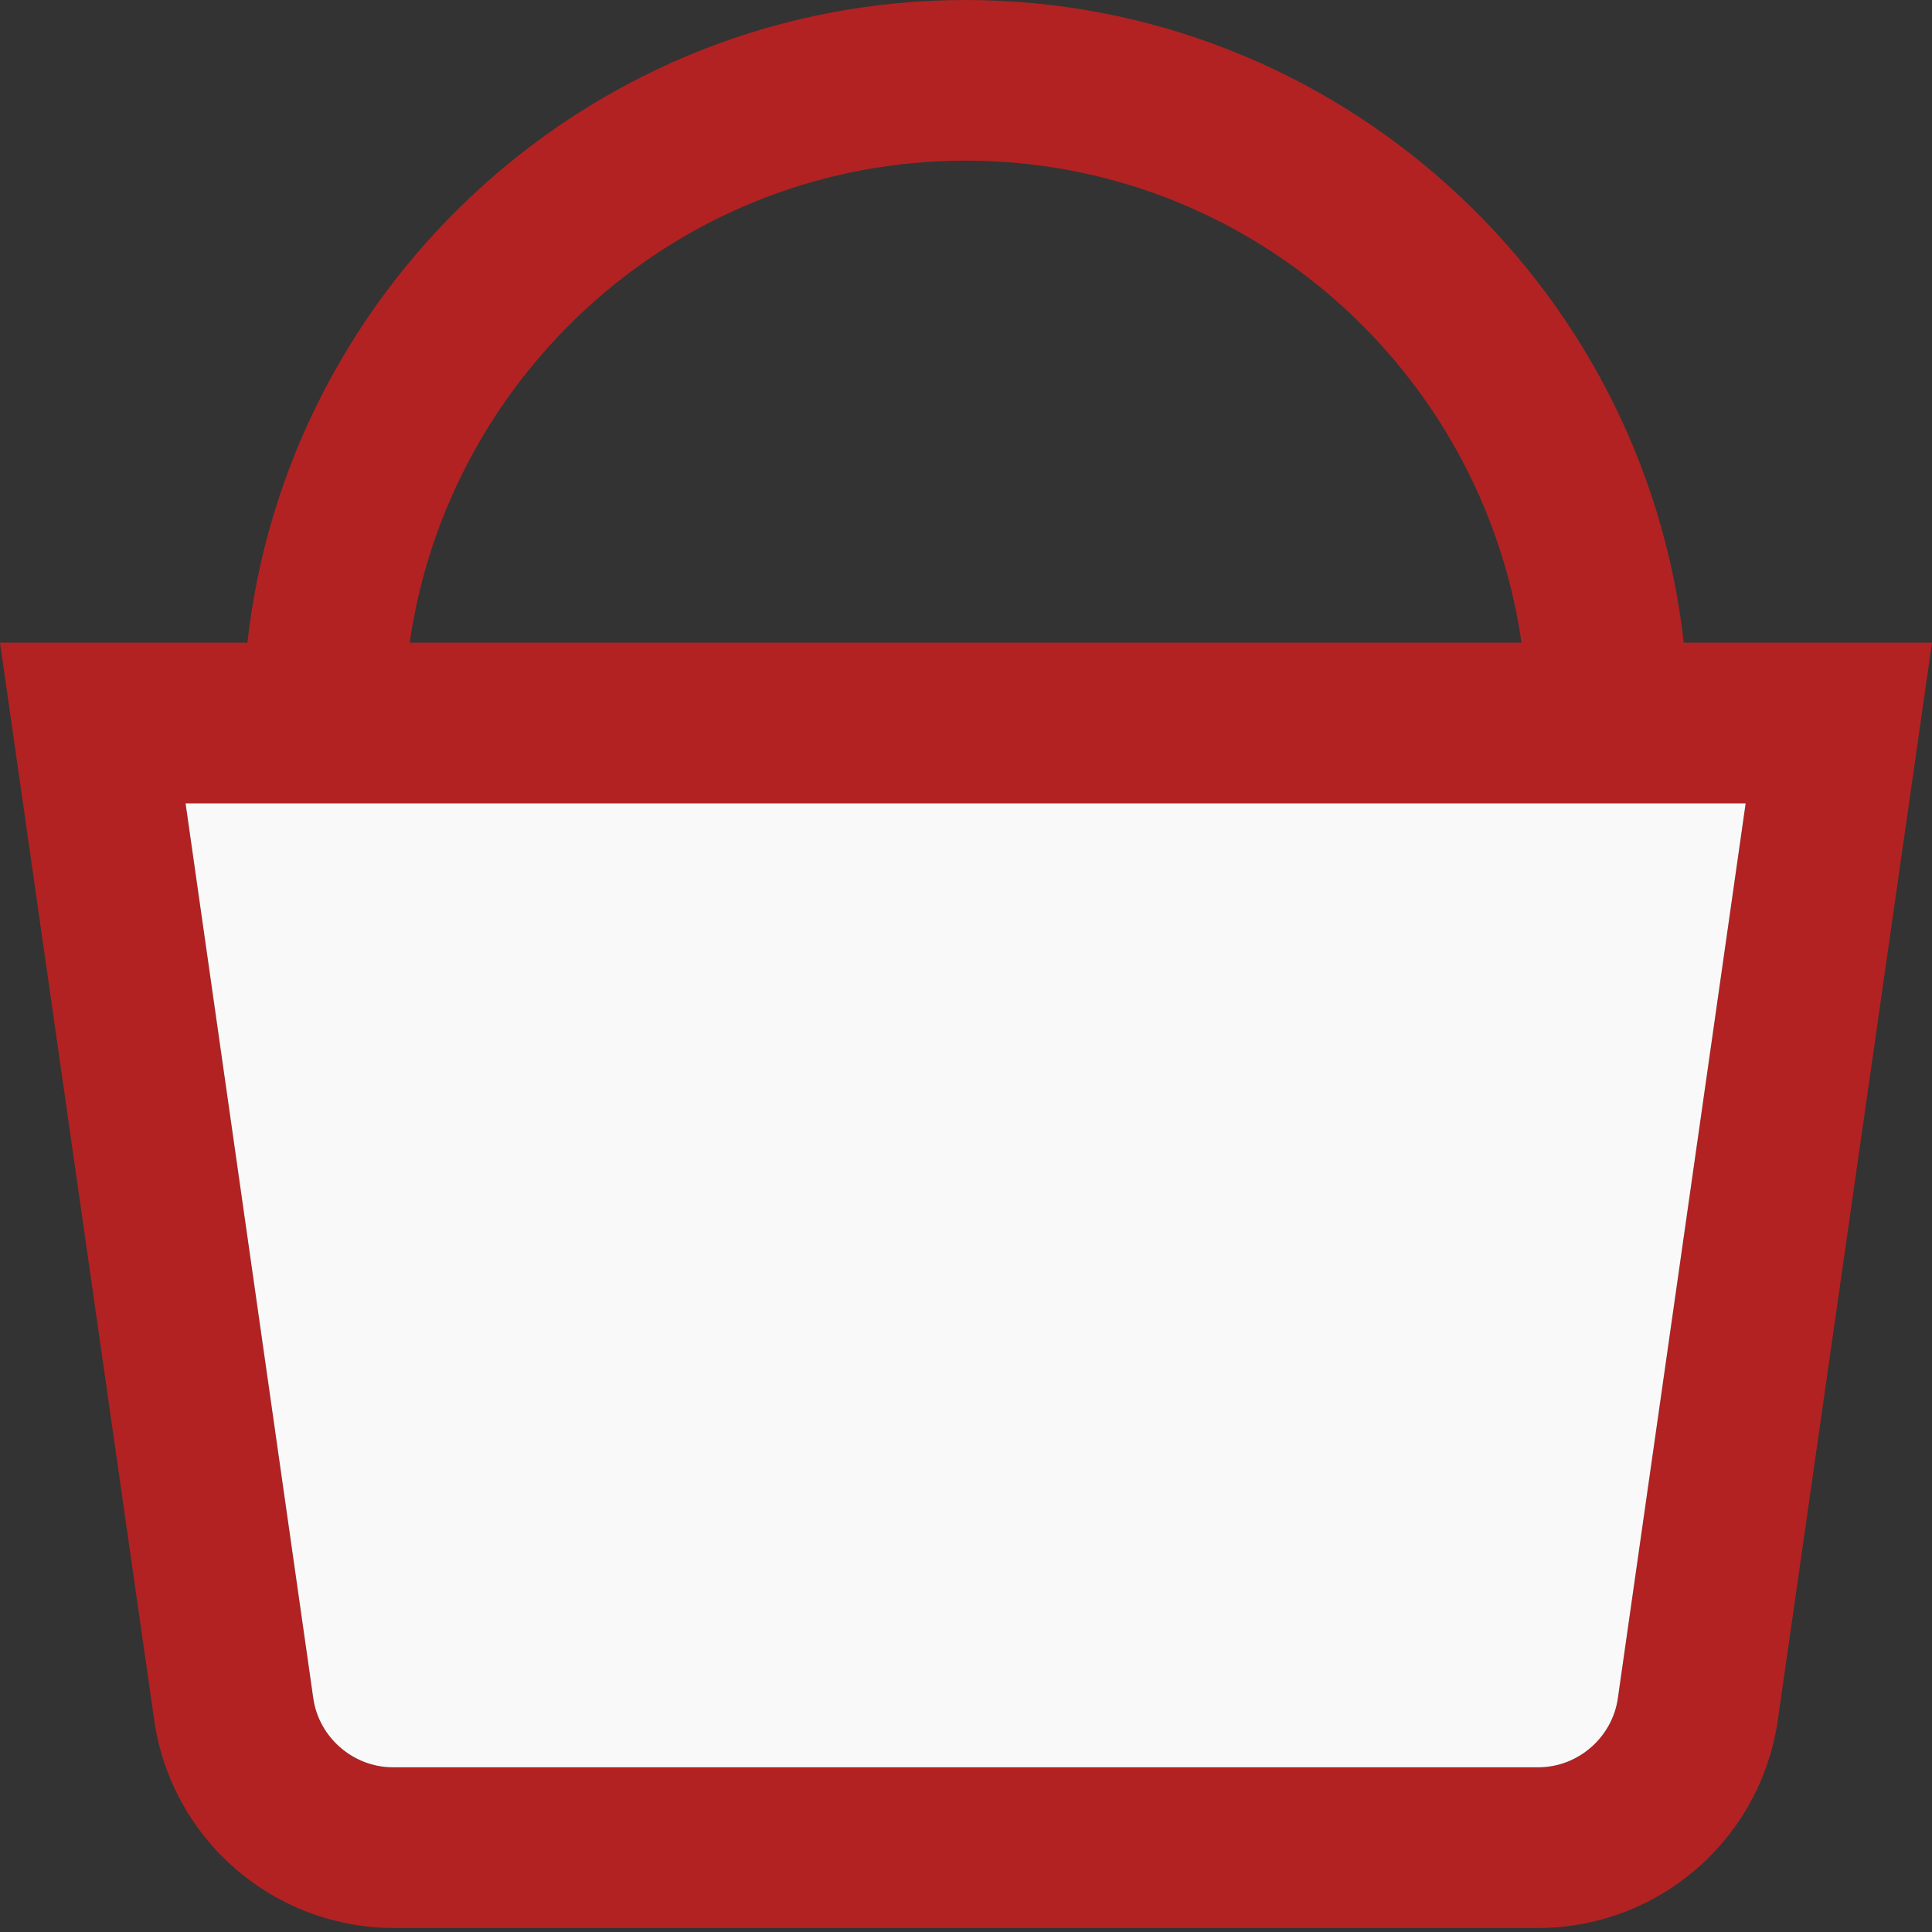 <svg width="20" height="20" viewBox="0 0 20 20" fill="none" xmlns="http://www.w3.org/2000/svg">
<rect x="0" y="0" width="20" height="20" fill="#333333" stroke="none"/>
<path d="M17.43 6.653C17.015 2.919 13.838 0 9.996 0C6.154 0 2.977 2.919 2.561 6.653H0L1.597 17.813C1.684 18.407 1.981 18.95 2.434 19.343C2.887 19.737 3.466 19.955 4.067 19.959H15.934C16.534 19.955 17.113 19.737 17.566 19.343C18.019 18.95 18.316 18.407 18.403 17.813L20 6.653H17.439H17.43ZM9.996 1.663C12.923 1.663 15.343 3.834 15.751 6.653H4.241C4.649 3.834 7.069 1.663 9.996 1.663ZM16.748 17.58C16.69 17.988 16.333 18.295 15.925 18.295H4.067C3.659 18.295 3.301 17.988 3.243 17.58L1.921 8.316H18.071L16.748 17.58Z" fill="#B22222"/>
<path d="M16.748 17.58C16.69 17.988 16.333 18.295 15.925 18.295H4.067C3.659 18.295 3.301 17.988 3.243 17.58L1.921 8.316H18.071L16.748 17.58Z" fill="#F9F9F9"/>
</svg>
